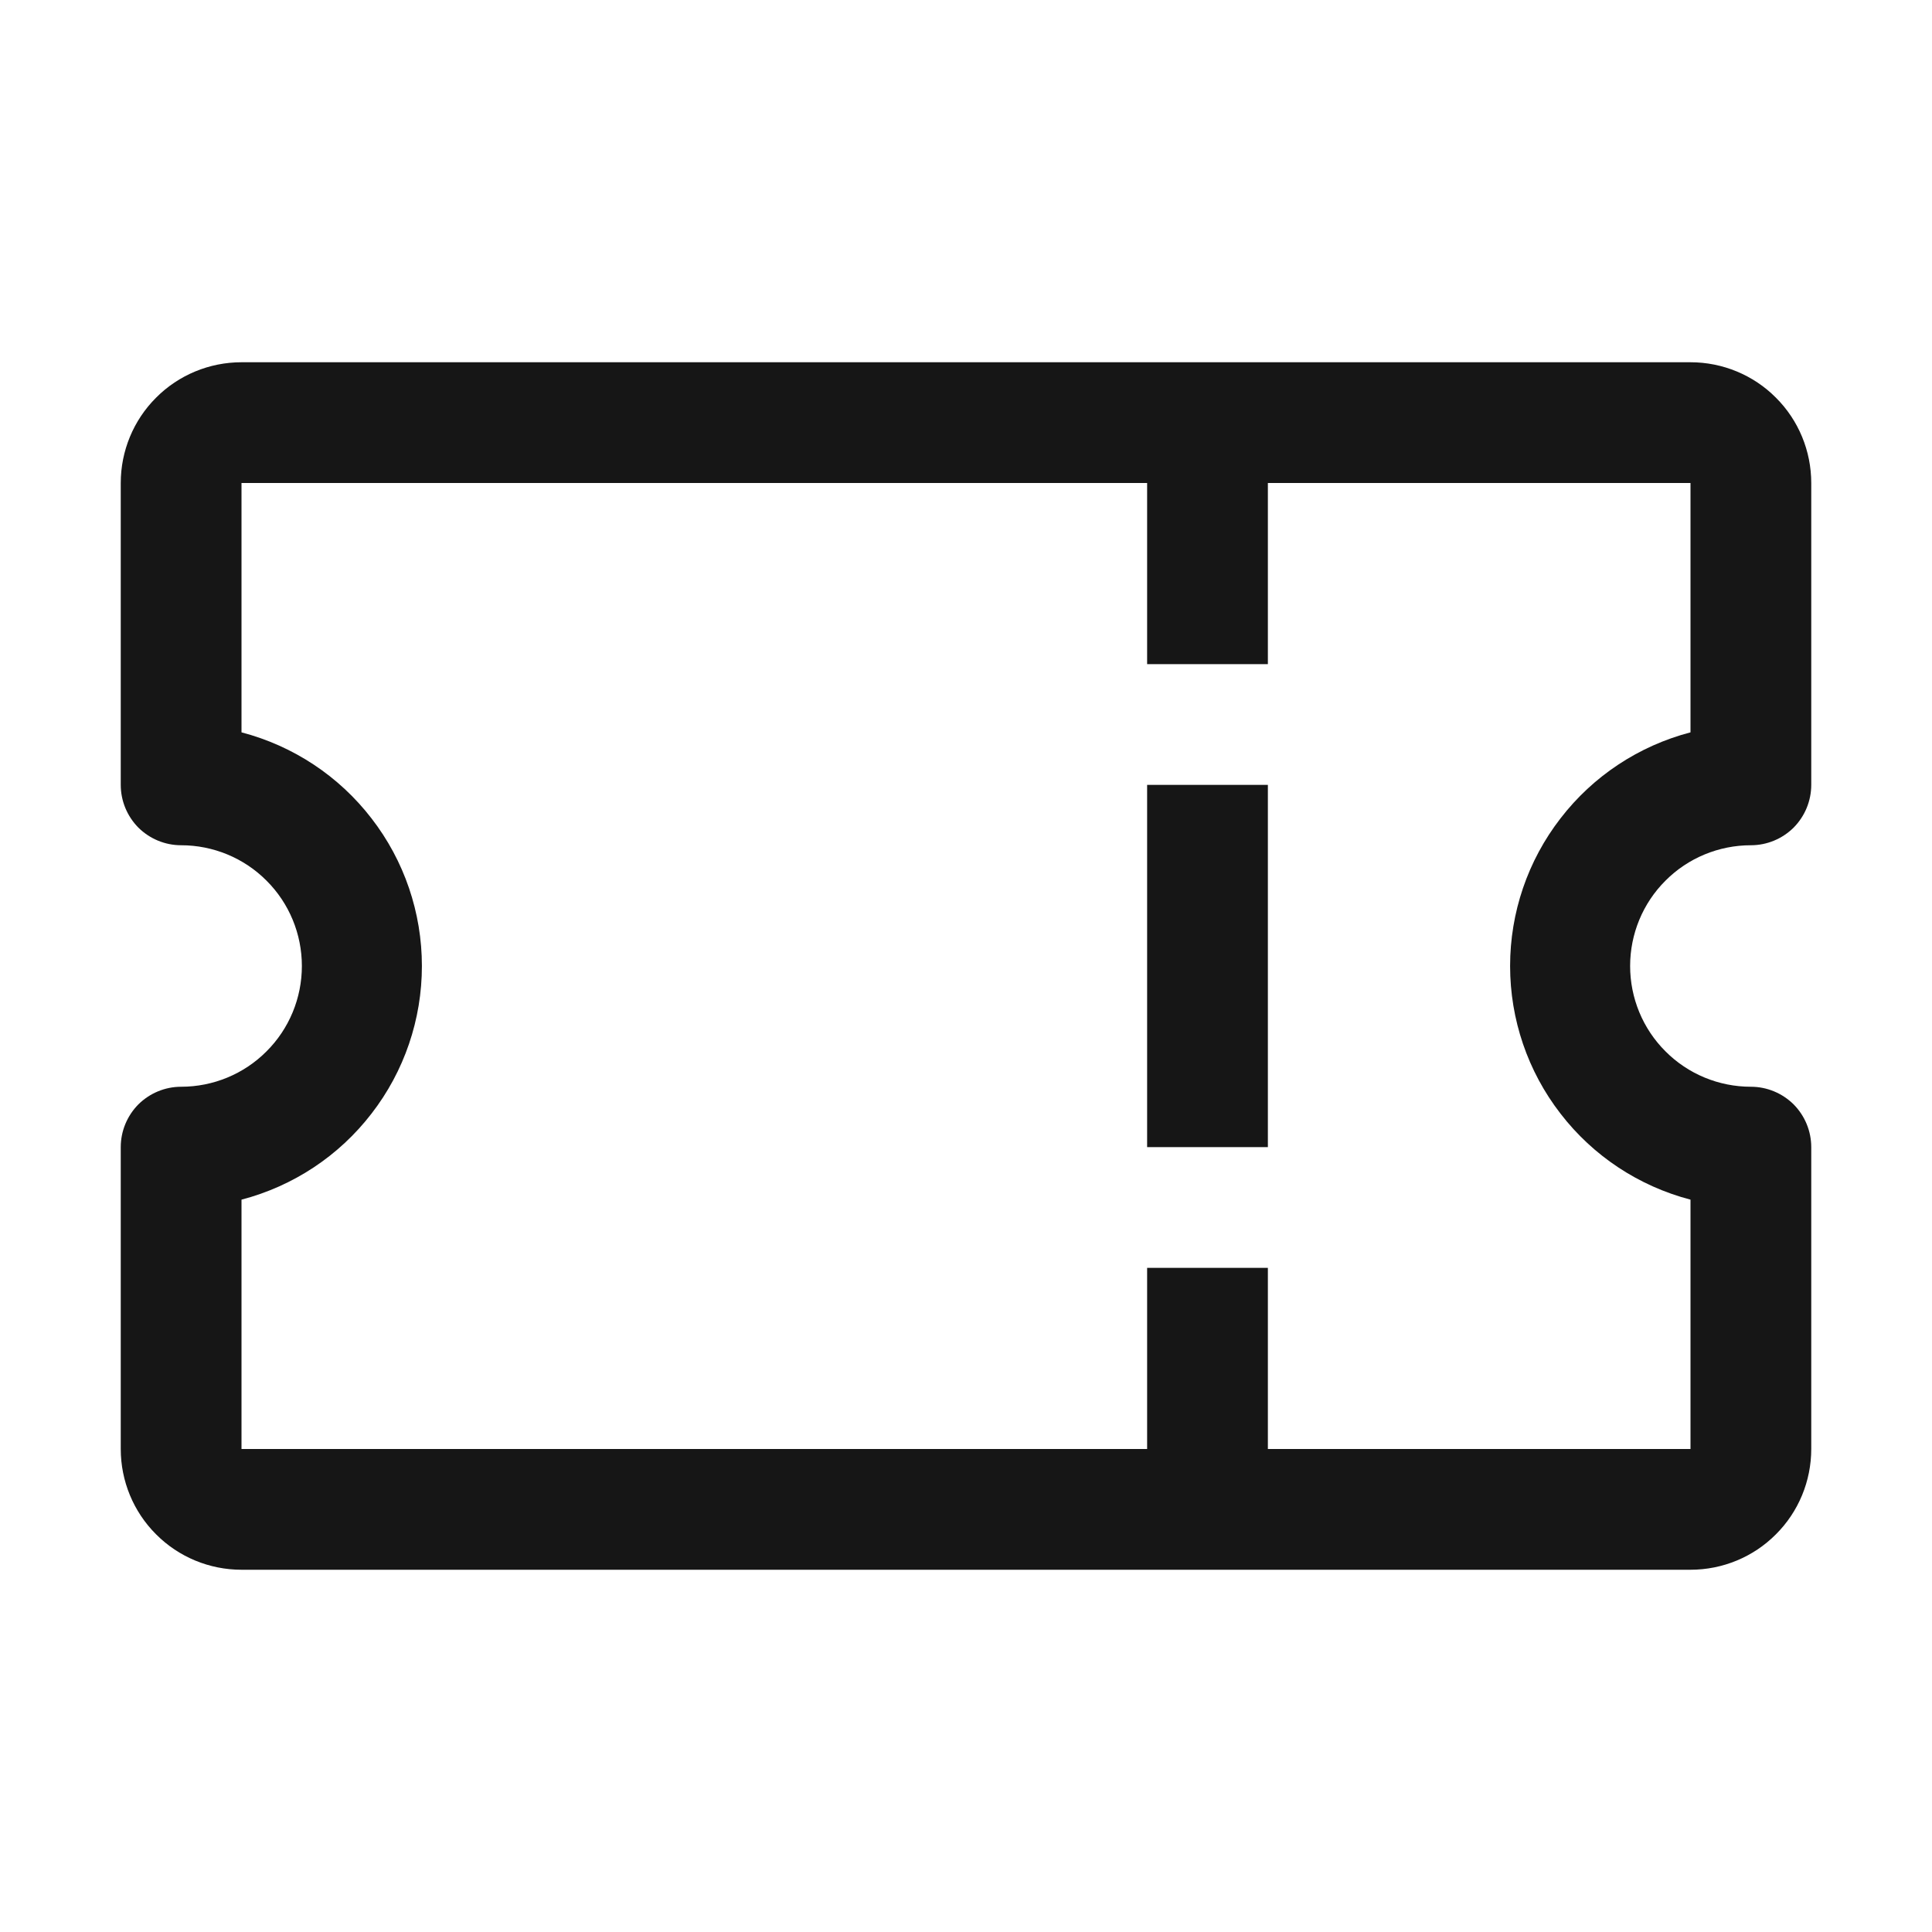 <svg width="16" height="16" viewBox="0 0 16 16" fill="none" xmlns="http://www.w3.org/2000/svg">
<path d="M14.5 7C14.633 7 14.76 6.947 14.854 6.854C14.947 6.76 15 6.633 15 6.5V4C15 3.735 14.895 3.48 14.707 3.293C14.52 3.105 14.265 3 14 3H2C1.735 3 1.48 3.105 1.293 3.293C1.105 3.48 1 3.735 1 4V6.5C1 6.633 1.053 6.76 1.146 6.854C1.24 6.947 1.367 7 1.5 7C1.765 7 2.02 7.105 2.207 7.293C2.395 7.48 2.5 7.735 2.5 8C2.5 8.265 2.395 8.52 2.207 8.707C2.02 8.895 1.765 9 1.5 9C1.367 9 1.24 9.053 1.146 9.146C1.053 9.24 1 9.367 1 9.5V12C1 12.265 1.105 12.52 1.293 12.707C1.48 12.895 1.735 13 2 13H14C14.265 13 14.52 12.895 14.707 12.707C14.895 12.52 15 12.265 15 12V9.5C15 9.367 14.947 9.24 14.854 9.146C14.76 9.053 14.633 9 14.5 9C14.235 9 13.98 8.895 13.793 8.707C13.605 8.52 13.5 8.265 13.5 8C13.5 7.735 13.605 7.48 13.793 7.293C13.98 7.105 14.235 7 14.5 7ZM14 9.935V12H10.5V10.5H9.5V12H2V9.935C2.428 9.823 2.807 9.573 3.077 9.222C3.348 8.872 3.494 8.442 3.494 8C3.494 7.558 3.348 7.128 3.077 6.778C2.807 6.427 2.428 6.177 2 6.065V4H9.5V5.5H10.5V4H14V6.065C13.572 6.177 13.193 6.427 12.923 6.778C12.652 7.128 12.506 7.558 12.506 8C12.506 8.442 12.652 8.872 12.923 9.222C13.193 9.573 13.572 9.823 14 9.935Z" fill="#161616"/>
<path d="M10.5 6.5H9.5V9.5H10.5V6.5Z" fill="#161616"/>
</svg>
